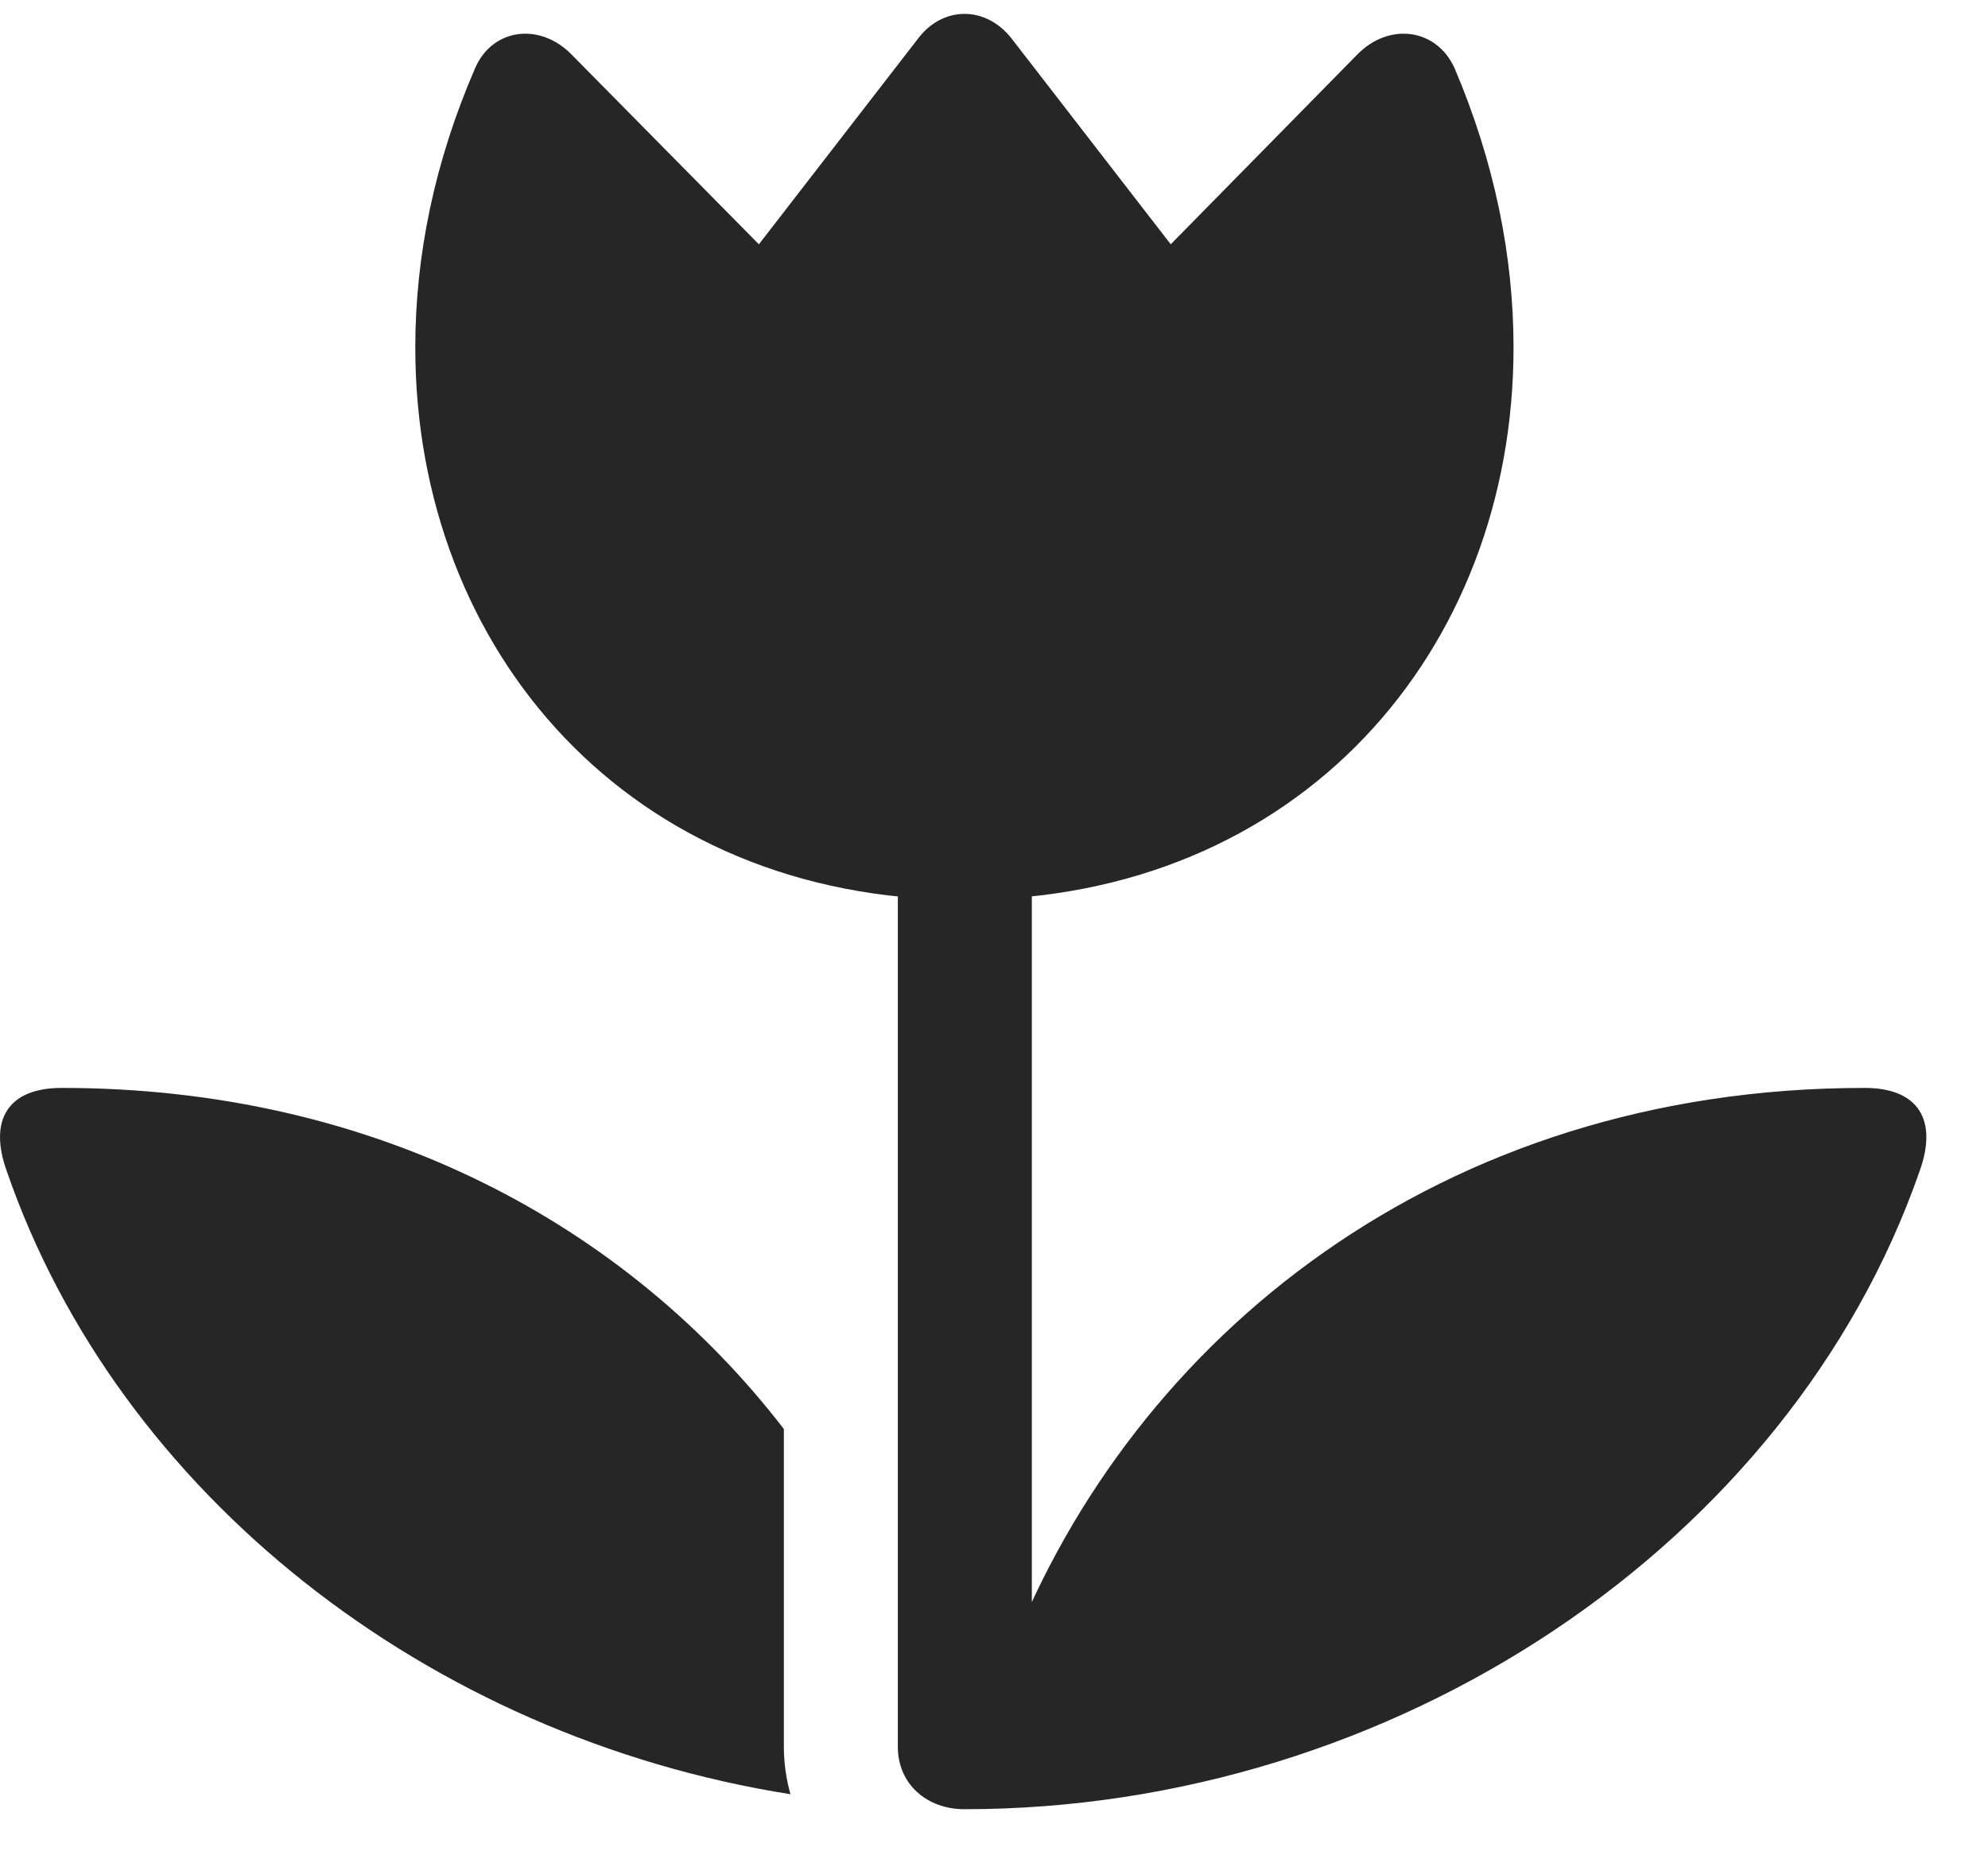 <svg xmlns="http://www.w3.org/2000/svg" width="30" height="28" viewBox="0 0 30 28" fill="none">
  <g clip-path="url(#clip0_141_1138)">
    <path d="M7.171 1.026C6.556 2.444 6.267 3.863 6.267 5.244C6.267 9.827 9.506 13.581 14.553 13.581C19.601 13.581 22.84 9.827 22.84 5.244C22.84 3.863 22.552 2.444 21.949 1.026C21.673 0.423 20.957 0.335 20.48 0.825L17.667 3.687L15.269 0.586C14.88 0.084 14.227 0.084 13.851 0.586L11.452 3.687L8.627 0.825C8.15 0.335 7.434 0.423 7.171 1.026ZM13.549 26.363C13.549 26.928 13.989 27.305 14.553 27.305C21.045 27.305 27.009 23.3 28.968 17.675C29.244 16.909 28.955 16.419 28.139 16.419C21.723 16.419 17.102 20.186 15.244 24.944L15.571 25.371V12.313H13.549V26.363ZM11.829 21.567C9.468 18.503 5.689 16.419 0.931 16.419C0.114 16.419 -0.174 16.909 0.102 17.675C1.784 22.546 6.455 26.212 11.929 27.079C11.867 26.865 11.829 26.614 11.829 26.363V21.567Z" fill="#262626"/>
  </g>
  <defs>
    <clipPath id="clip0_141_1138">
      <rect width="29.07" height="27.234" fill="white" transform="translate(0 0.071)"/>
    </clipPath>
  </defs>
</svg>